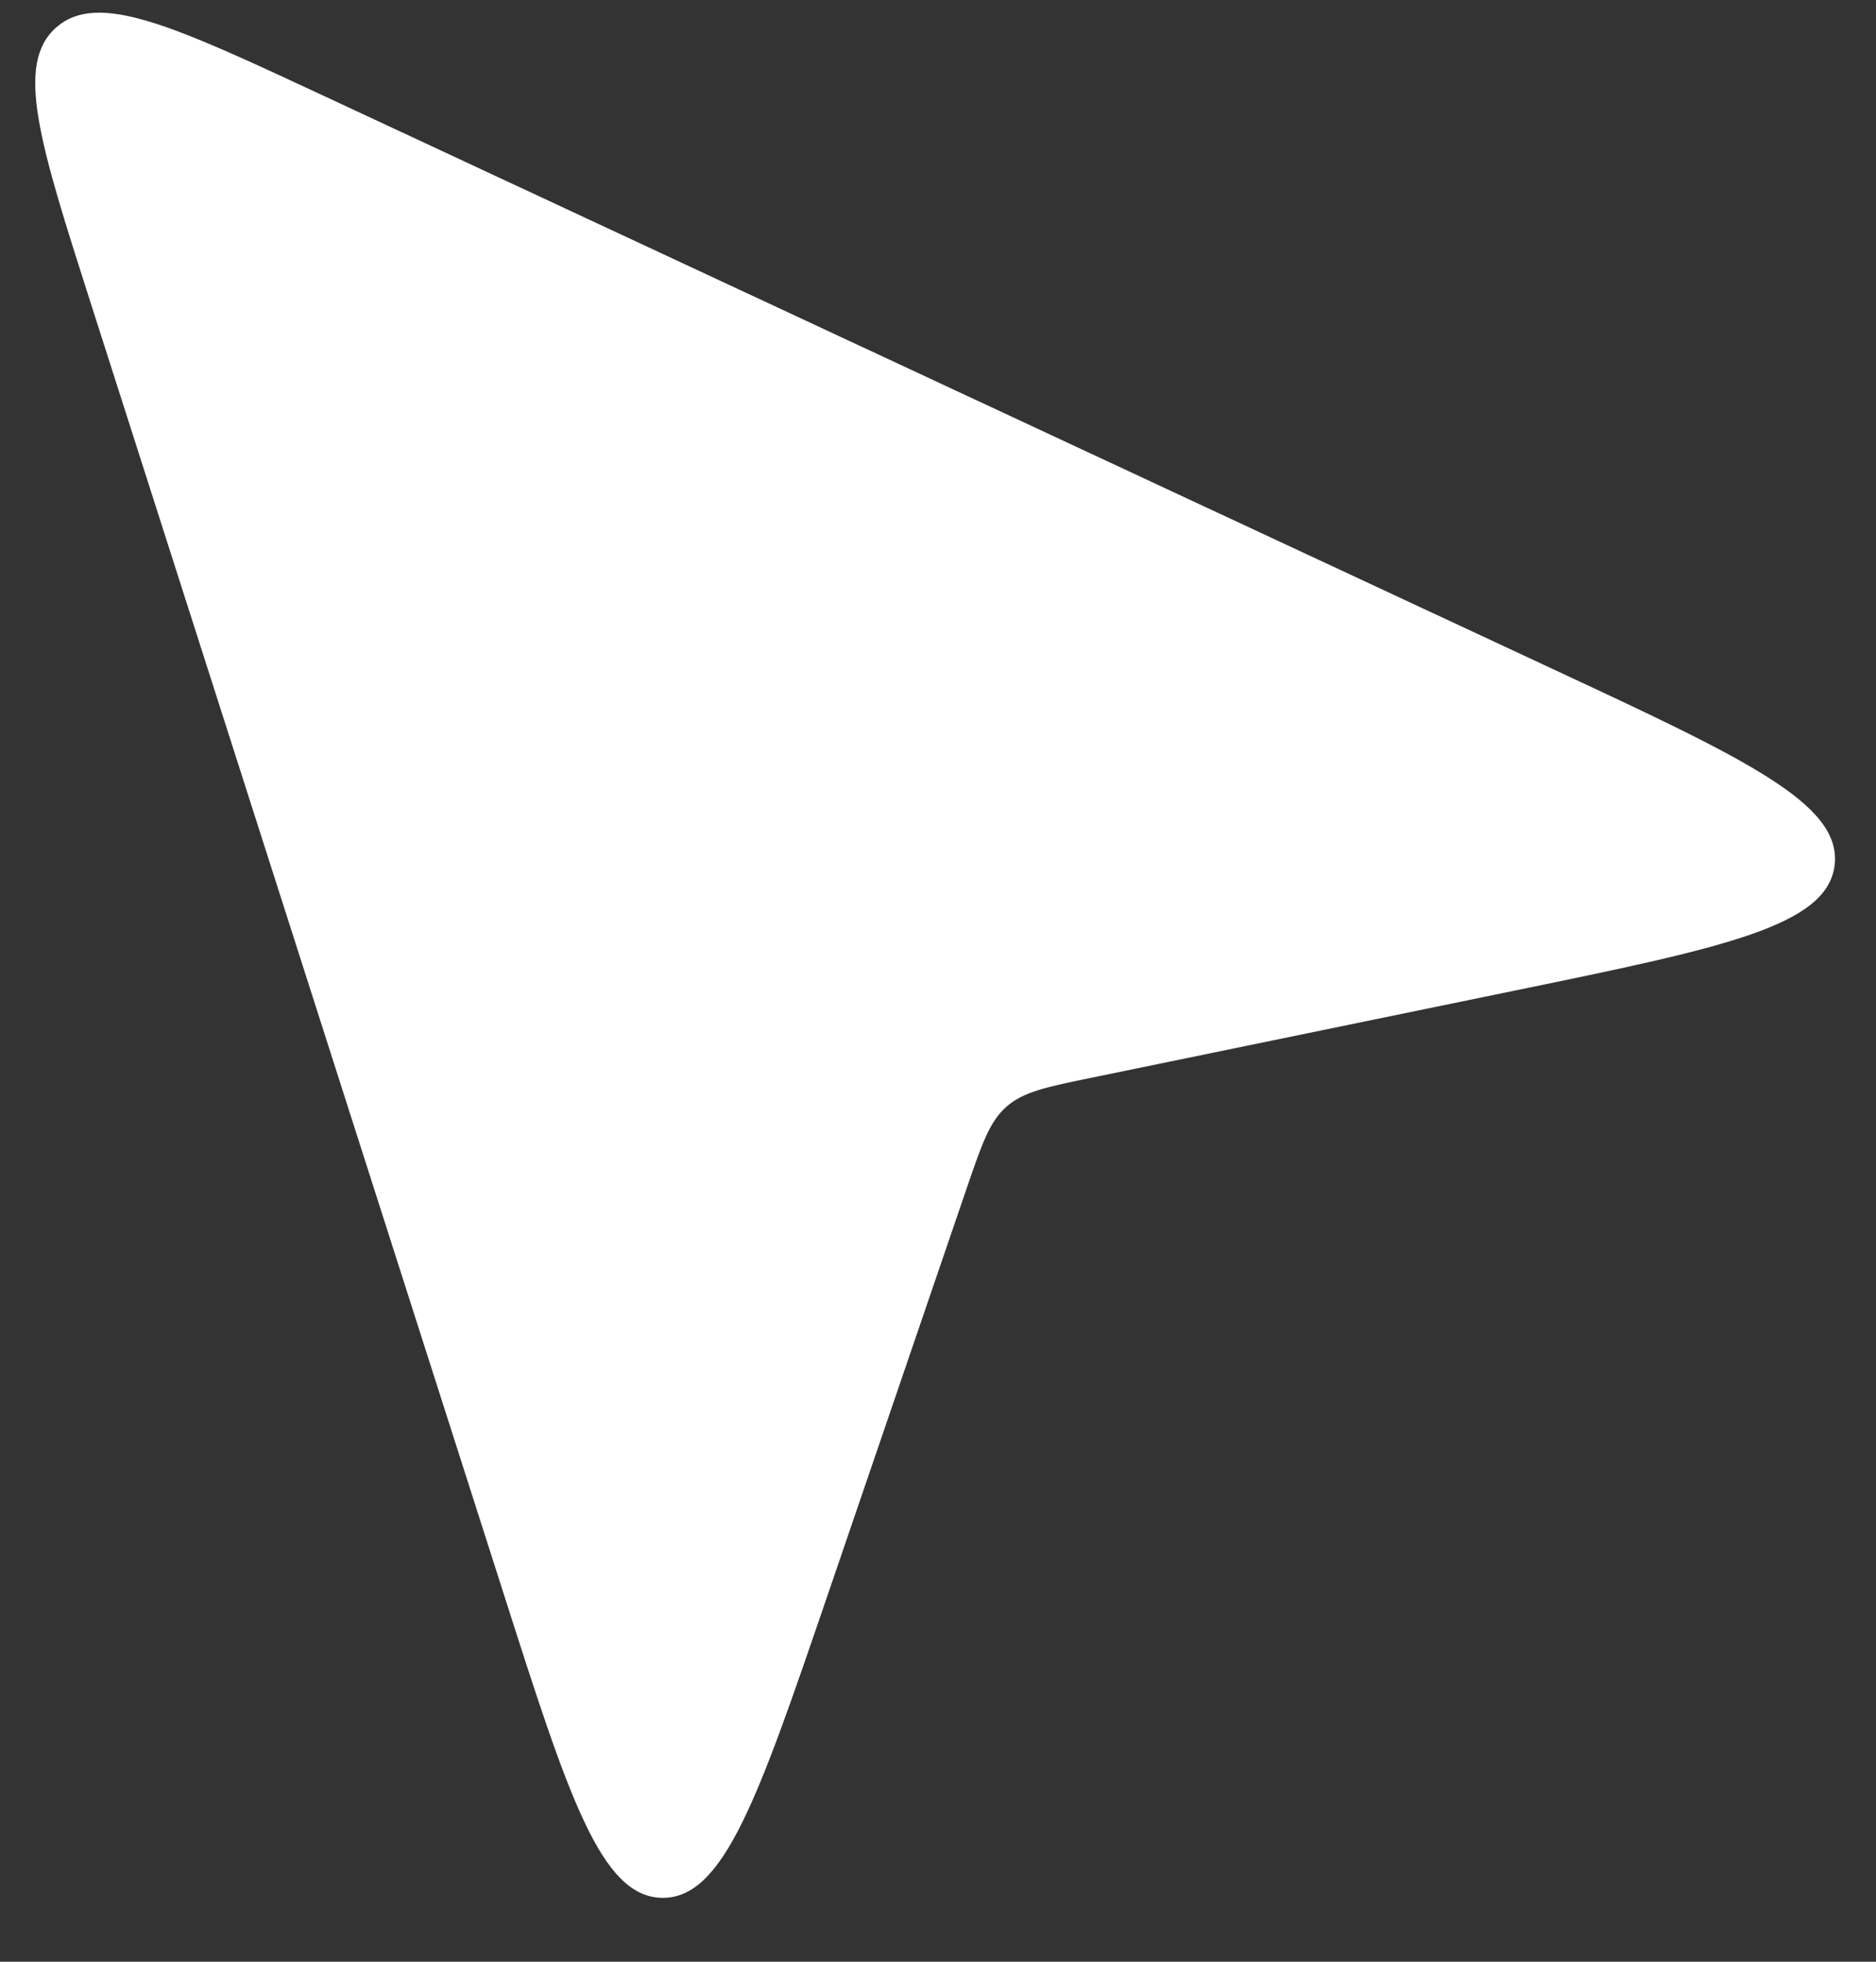 <svg width="22" height="23" viewBox="0 0 22 23" fill="none" xmlns="http://www.w3.org/2000/svg">
<rect x="0" y="0" width="22" height="23" fill="#333333" stroke="none"/>
<path d="M9.701 18.715L11.333 13.942C11.514 13.414 11.604 13.15 11.803 12.975C12.003 12.799 12.276 12.743 12.823 12.631L17.764 11.614L17.764 11.614C20.208 11.111 21.431 10.859 21.515 10.142C21.599 9.424 20.468 8.897 18.206 7.842L3.814 1.132C2.038 0.304 1.15 -0.11 0.659 0.322C0.169 0.754 0.467 1.688 1.064 3.554L5.904 18.678C6.664 21.055 7.044 22.243 7.767 22.251C8.489 22.258 8.893 21.077 9.701 18.715Z" fill="white"/>
</svg>
